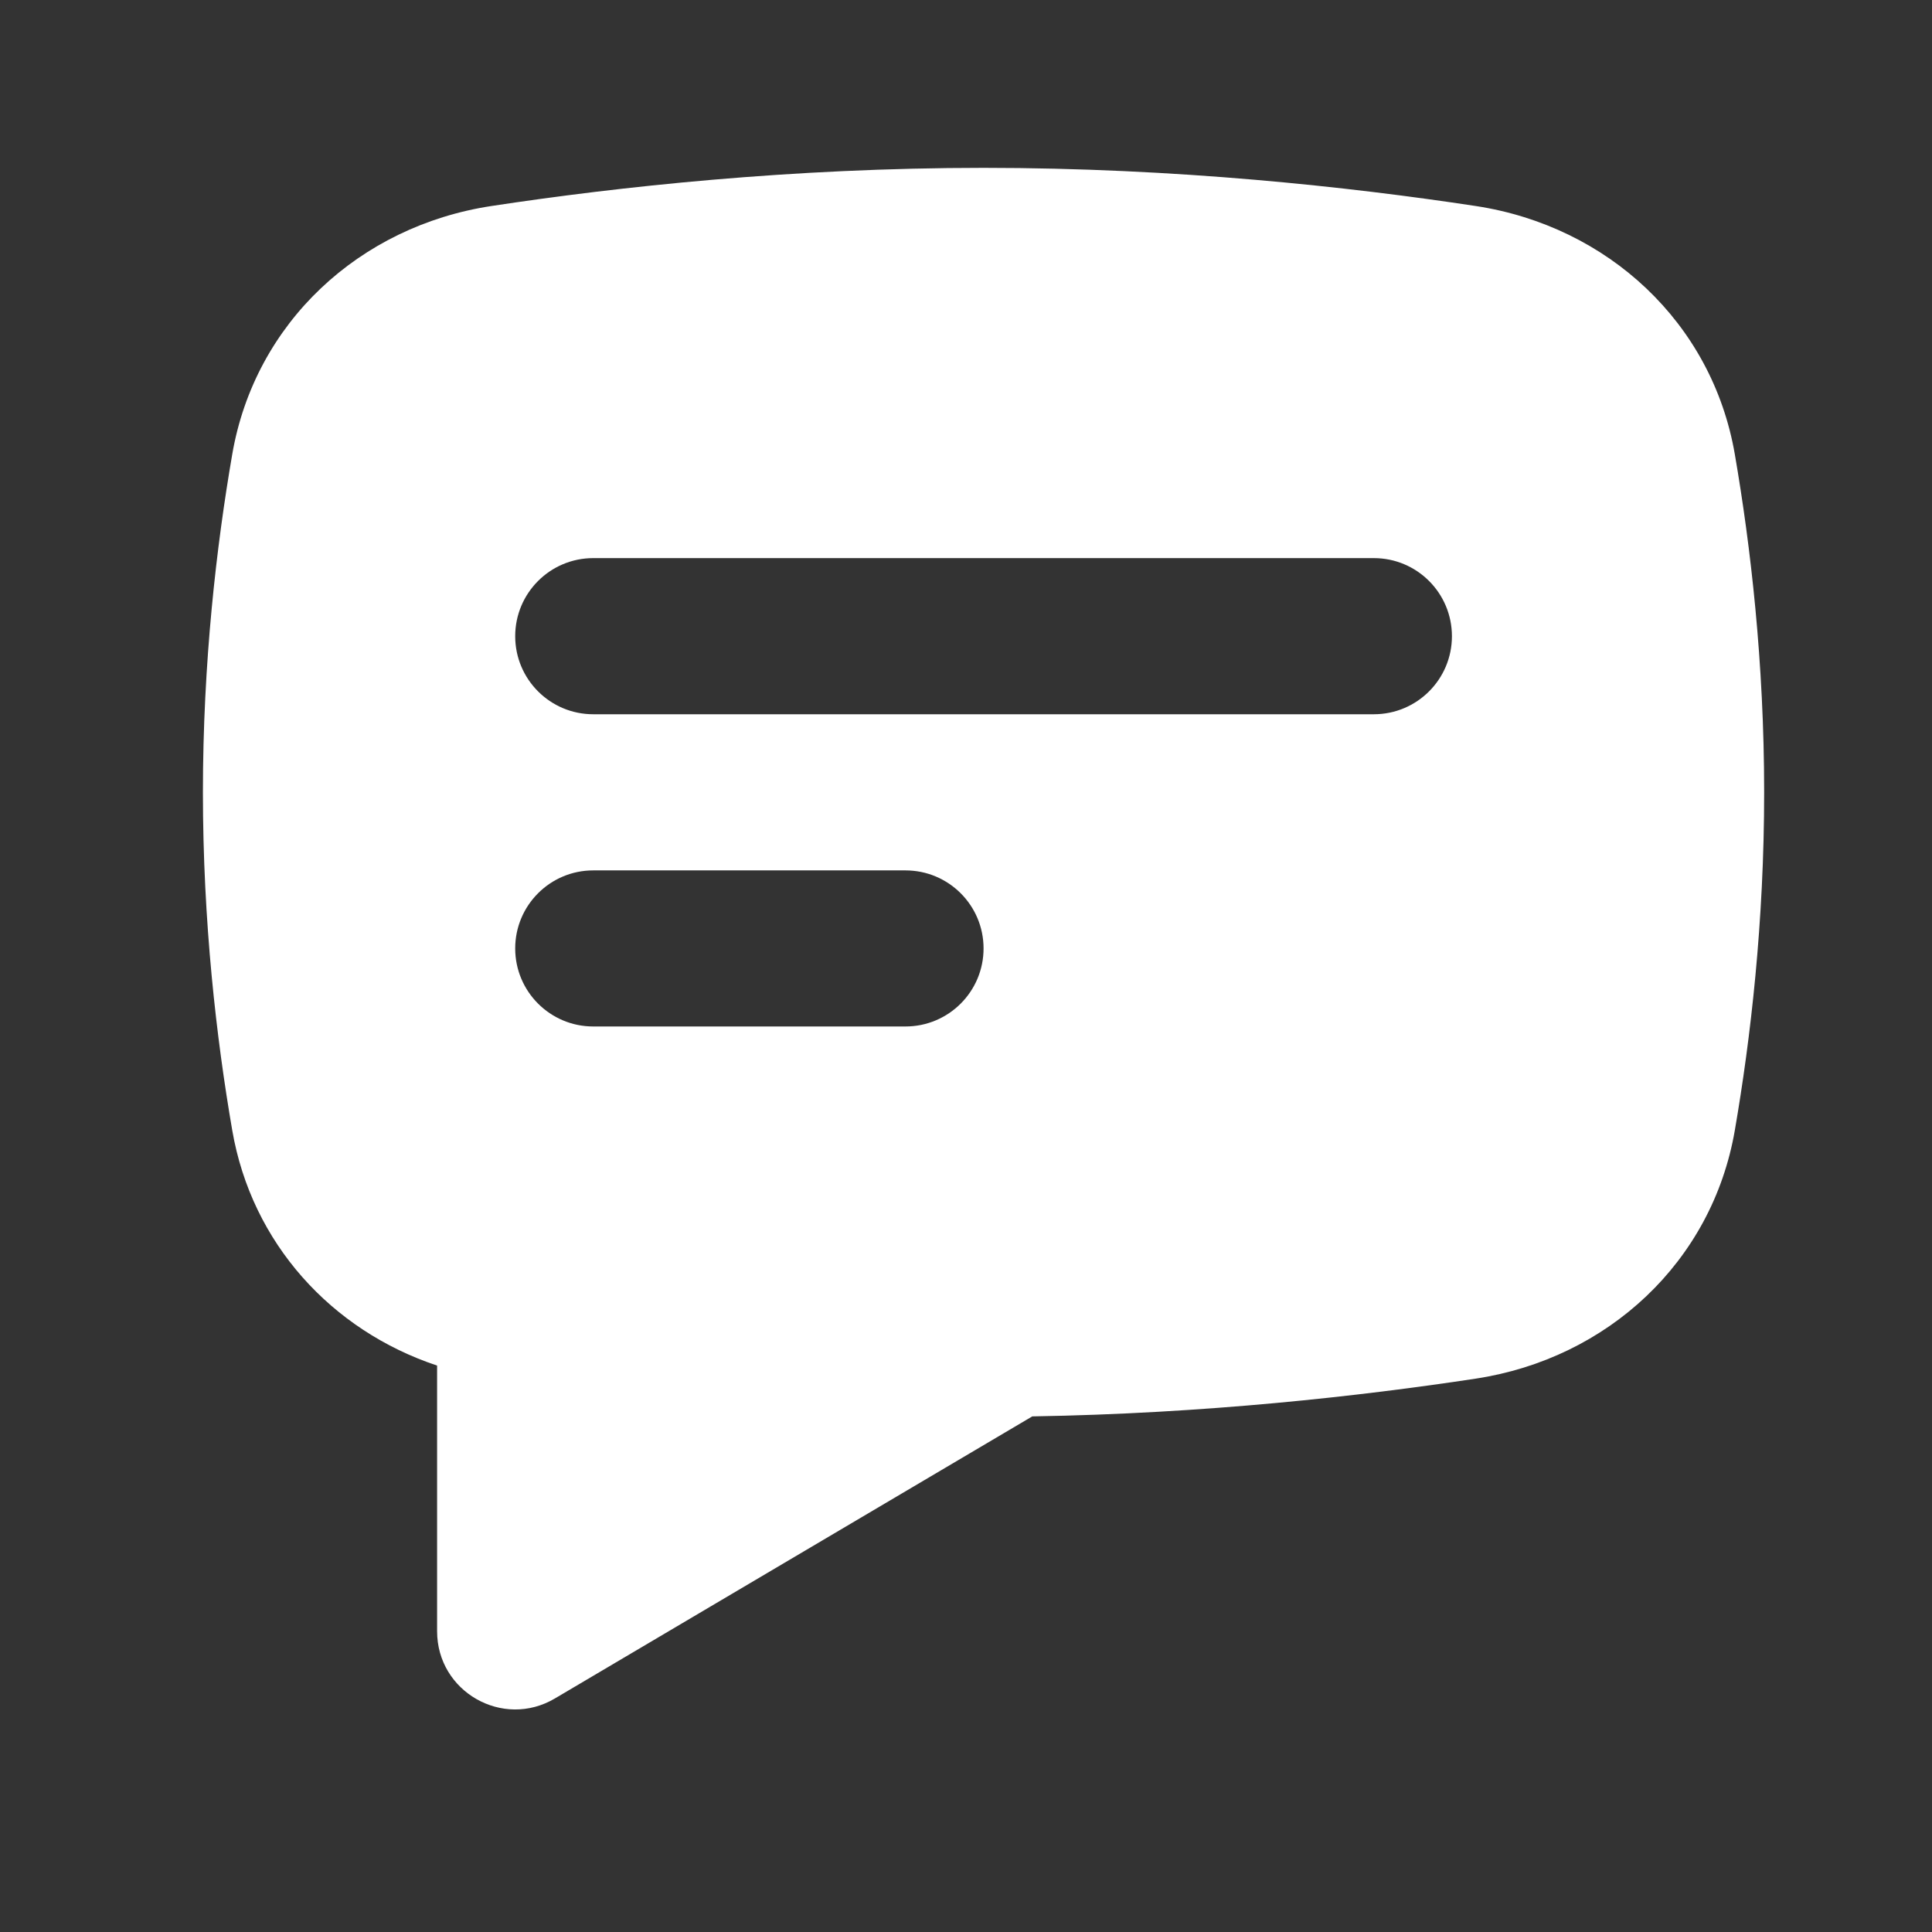 <svg width="33" height="33" viewBox="0 0 33 33" fill="none" xmlns="http://www.w3.org/2000/svg">
<rect x="0" y="0" width="33" height="33" fill="#333333" stroke="none"/>
<path fill-rule="evenodd" clip-rule="evenodd" d="M3.967 7.759C4.354 5.513 6.139 3.862 8.393 3.519C10.552 3.191 13.514 2.867 16.8 2.867C20.085 2.867 23.047 3.191 25.207 3.519C27.46 3.862 29.245 5.513 29.632 7.759C29.902 9.325 30.133 11.314 30.133 13.533C30.133 15.753 29.902 17.742 29.632 19.307C29.245 21.553 27.46 23.205 25.207 23.548C23.231 23.848 20.584 24.145 17.632 24.193L9.478 29.011C8.589 29.537 7.466 28.896 7.466 27.863V23.325C5.662 22.725 4.299 21.235 3.967 19.307C3.697 17.742 3.466 15.753 3.466 13.533C3.466 11.314 3.697 9.325 3.967 7.759ZM8.8 10.867C8.8 10.13 9.397 9.533 10.133 9.533H23.466C24.203 9.533 24.8 10.13 24.8 10.867C24.8 11.603 24.203 12.2 23.466 12.2H10.133C9.397 12.2 8.8 11.603 8.8 10.867ZM8.8 16.2C8.8 15.464 9.397 14.867 10.133 14.867H15.466C16.203 14.867 16.8 15.464 16.8 16.2C16.8 16.936 16.203 17.533 15.466 17.533H10.133C9.397 17.533 8.8 16.936 8.8 16.2Z" fill="white"/>
</svg>
